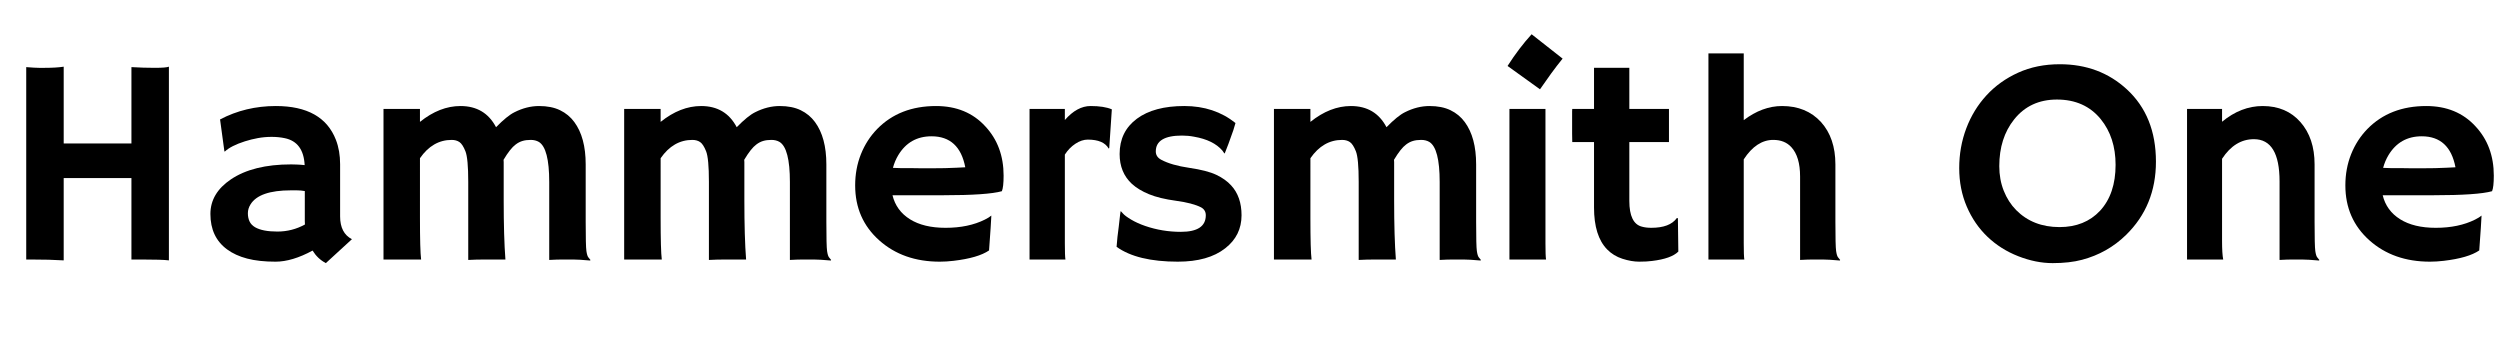 <svg width="121.43" height="17.5" viewBox="0 0 121.43 17.5" xmlns="http://www.w3.org/2000/svg"><path transform="translate(0 12.605) scale(.007 -.007)" d="m442-6q-96 6-228 6h-32v1335q62-5 88-5h41q79 0 131 8v-533h470v530q83-5 161.5-5t98.5 8v-1344q-48 6-190 6h-70v565h-470z"/><path transform="translate(9.324 12.605) scale(.007 -.007)" d="m837 62q-142-77-257-77t-197 21.5-139 63.5q-116 85-116 246 0 144 142 240 154 104 418 104l40-1q12-1 27-1.5t27-2.5q-8 160-138 187-43 9-91.5 9t-95-8.5-90.5-22.5q-97-31-139-71l-3 2-30 221q177 93 387 93 326 0 417-235 29-75 29-169v-362q0-116 82-158l-181-166q-57 30-92 87zm-54 413q-27 5-56 5h-40q-221 0-281-98-18-29-18-61t11.5-56.5 38.5-40.5q52-30 154.5-30t191.5 49q-1 11-1 23z"/><path transform="translate(17.479 12.605) scale(.007 -.007)" d="m417 289q0-225 8-289h-261v1045h253v-90q137 110 281 110 170 0 247-147 77 79 128 104 85 43 170.5 43t145.5-29 99-82q79-107 79-294v-398q0-169 5-203t13.5-44 14.5-18l-2-4q-80 7-118 7h-75q-37 0-91-3v541q0 234-72 278-24 14-56.5 14t-57.5-7.5-47-24.5q-37-27-84-106 1-8 1-16t0-264 12-412q-85 0-144.5 0t-113.5-3v542q0 163-19.5 212t-41.5 64-54 15q-132 0-220-127z"/><path transform="translate(29.169 12.605) scale(.007 -.007)" d="m417 289q0-225 8-289h-261v1045h253v-90q137 110 281 110 170 0 247-147 77 79 128 104 85 43 170.5 43t145.5-29 99-82q79-107 79-294v-398q0-169 5-203t13.5-44 14.5-18l-2-4q-80 7-118 7h-75q-37 0-91-3v541q0 234-72 278-24 14-56.5 14t-57.5-7.5-47-24.5q-37-27-84-106 1-8 1-16t0-264 12-412q-85 0-144.5 0t-113.5-3v542q0 163-19.5 212t-41.5 64-54 15q-132 0-220-127z"/><path transform="translate(40.858 12.605) scale(.007 -.007)" d="m97 514q0 117 40 217t113 175q156 159 408 159 213 0 342-141 127-136 127-342 0-79-12-108-100-28-407-28h-352q26-107 121-166.5t247-59.5q159 0 273 57 30 15 45 28-2-42-5-86l-11-156q-76-52-246-72-50-6-96-6-254 0-420 148-167 149-167 381zm764 126q-41 215-234 215-152 0-231-131-24-40-37-88 24-1 59-2h74q37-1 71-1h57q51 0 100 1l82 3q33 1 59 3z"/><path transform="translate(49.041 12.605) scale(.007 -.007)" d="m383 112q0-86 4-112h-249v1045h245v-77q85 97 178.5 97t147.5-23l-18-269-4-3q-35 62-145 62-42 0-85.5-28.5t-73.5-75.5z"/><path transform="translate(53.717 12.605) scale(.007 -.007)" d="m499-15q-282 0-425 103 2 30 6 68l9 72q8 71 10 88.5t3 19 16-16 57-42.5 97-44q119-41 248-41 173 0 173 115 0 37-33 55-59 30-173.5 45.5t-187.5 45.5-119 72q-85 79-85 207 0 156 120 245 119 88 329 88 208 0 355-118-7-26-15-50-23-66-34-95l-23-59q-2-8-3-8-2 0-16 21-63 73-196 96-41 8-84 8-182 0-182-110 0-38 38-58 71-38 194.5-56t187.5-48.5 103-73.5q72-78 72-207 0-141-113-229-118-93-329-93z"/><path transform="translate(60.73 12.605) scale(.007 -.007)" d="m417 289q0-225 8-289h-261v1045h253v-90q137 110 281 110 170 0 247-147 77 79 128 104 85 43 170.5 43t145.5-29 99-82q79-107 79-294v-398q0-169 5-203t13.5-44 14.5-18l-2-4q-80 7-118 7h-75q-37 0-91-3v541q0 234-72 278-24 14-56.5 14t-57.5-7.5-47-24.5q-37-27-84-106 1-8 1-16t0-264 12-412q-85 0-144.5 0t-113.5-3v542q0 163-19.5 212t-41.5 64-54 15q-132 0-220-127z"/><path transform="translate(72.42 12.605) scale(.007 -.007)" d="m115 1343q80 125 167 220l215-169q-43-53-80-104 0 0-77-109zm263-1231q0-86 4-112h-254v1045h250z"/><path transform="translate(75.927 12.605) scale(.007 -.007)" d="m611 220q129 0 177 67h8l3-232q-49-49-182-65-36-5-89.5-5t-116 20-106.5 65q-91 93-91 291v454h-151q-1 29-1 59v154q0 17 1 17h151v285h245v-285h275v-230h-275v-408q0-157 87-179 28-8 65-8z"/><path transform="translate(81.771 12.605) scale(.007 -.007)" d="m418 112q0-86 4-112h-249v1430h245v-463q129 98 266 98 168 0 270-111 100-111 100-294v-398q0-169 5-203t13.5-44 14.5-18l-2-4q-81 7-118 7h-71q-33 0-87-3v579q0 138-61 204-46 50-125 50-117 0-205-135z"/><path transform="translate(94.568 12.605) scale(.007 -.007)" d="m783 1355q276 0 465-174 202-186 202-502 0-306-208-509-128-125-305-172-87-23-203.5-23t-239 48-213.5 135-143.5 209-52.5 267.5 49 275.5 140 229 220 157.5 289 58.5zm-420-707q0-93 31-171t86-134q117-118 301-118 175 0 281 113 108 117 108 319 0 190-103 317-111 136-304 136-187 0-297-138-103-129-103-324z"/><path transform="translate(105.06 12.605) scale(.007 -.007)" d="m410 128q0-88 8-128h-251v1045h243v-89q132 109 282 109 164 0 262-111.5t98-293.5v-398q0-169 5-203t13.5-44 14.5-18l-2-4q-81 7-118 7h-70q-32 0-86-3v545q0 293-178 293-132 0-221-136z"/><path transform="translate(113.24 12.605) scale(.007 -.007)" d="m97 514q0 117 40 217t113 175q156 159 408 159 213 0 342-141 127-136 127-342 0-79-12-108-100-28-407-28h-352q26-107 121-166.5t247-59.5q159 0 273 57 30 15 45 28-2-42-5-86l-11-156q-76-52-246-72-50-6-96-6-254 0-420 148-167 149-167 381zm764 126q-41 215-234 215-152 0-231-131-24-40-37-88 24-1 59-2h74q37-1 71-1h57q51 0 100 1l82 3q33 1 59 3z"/></svg>